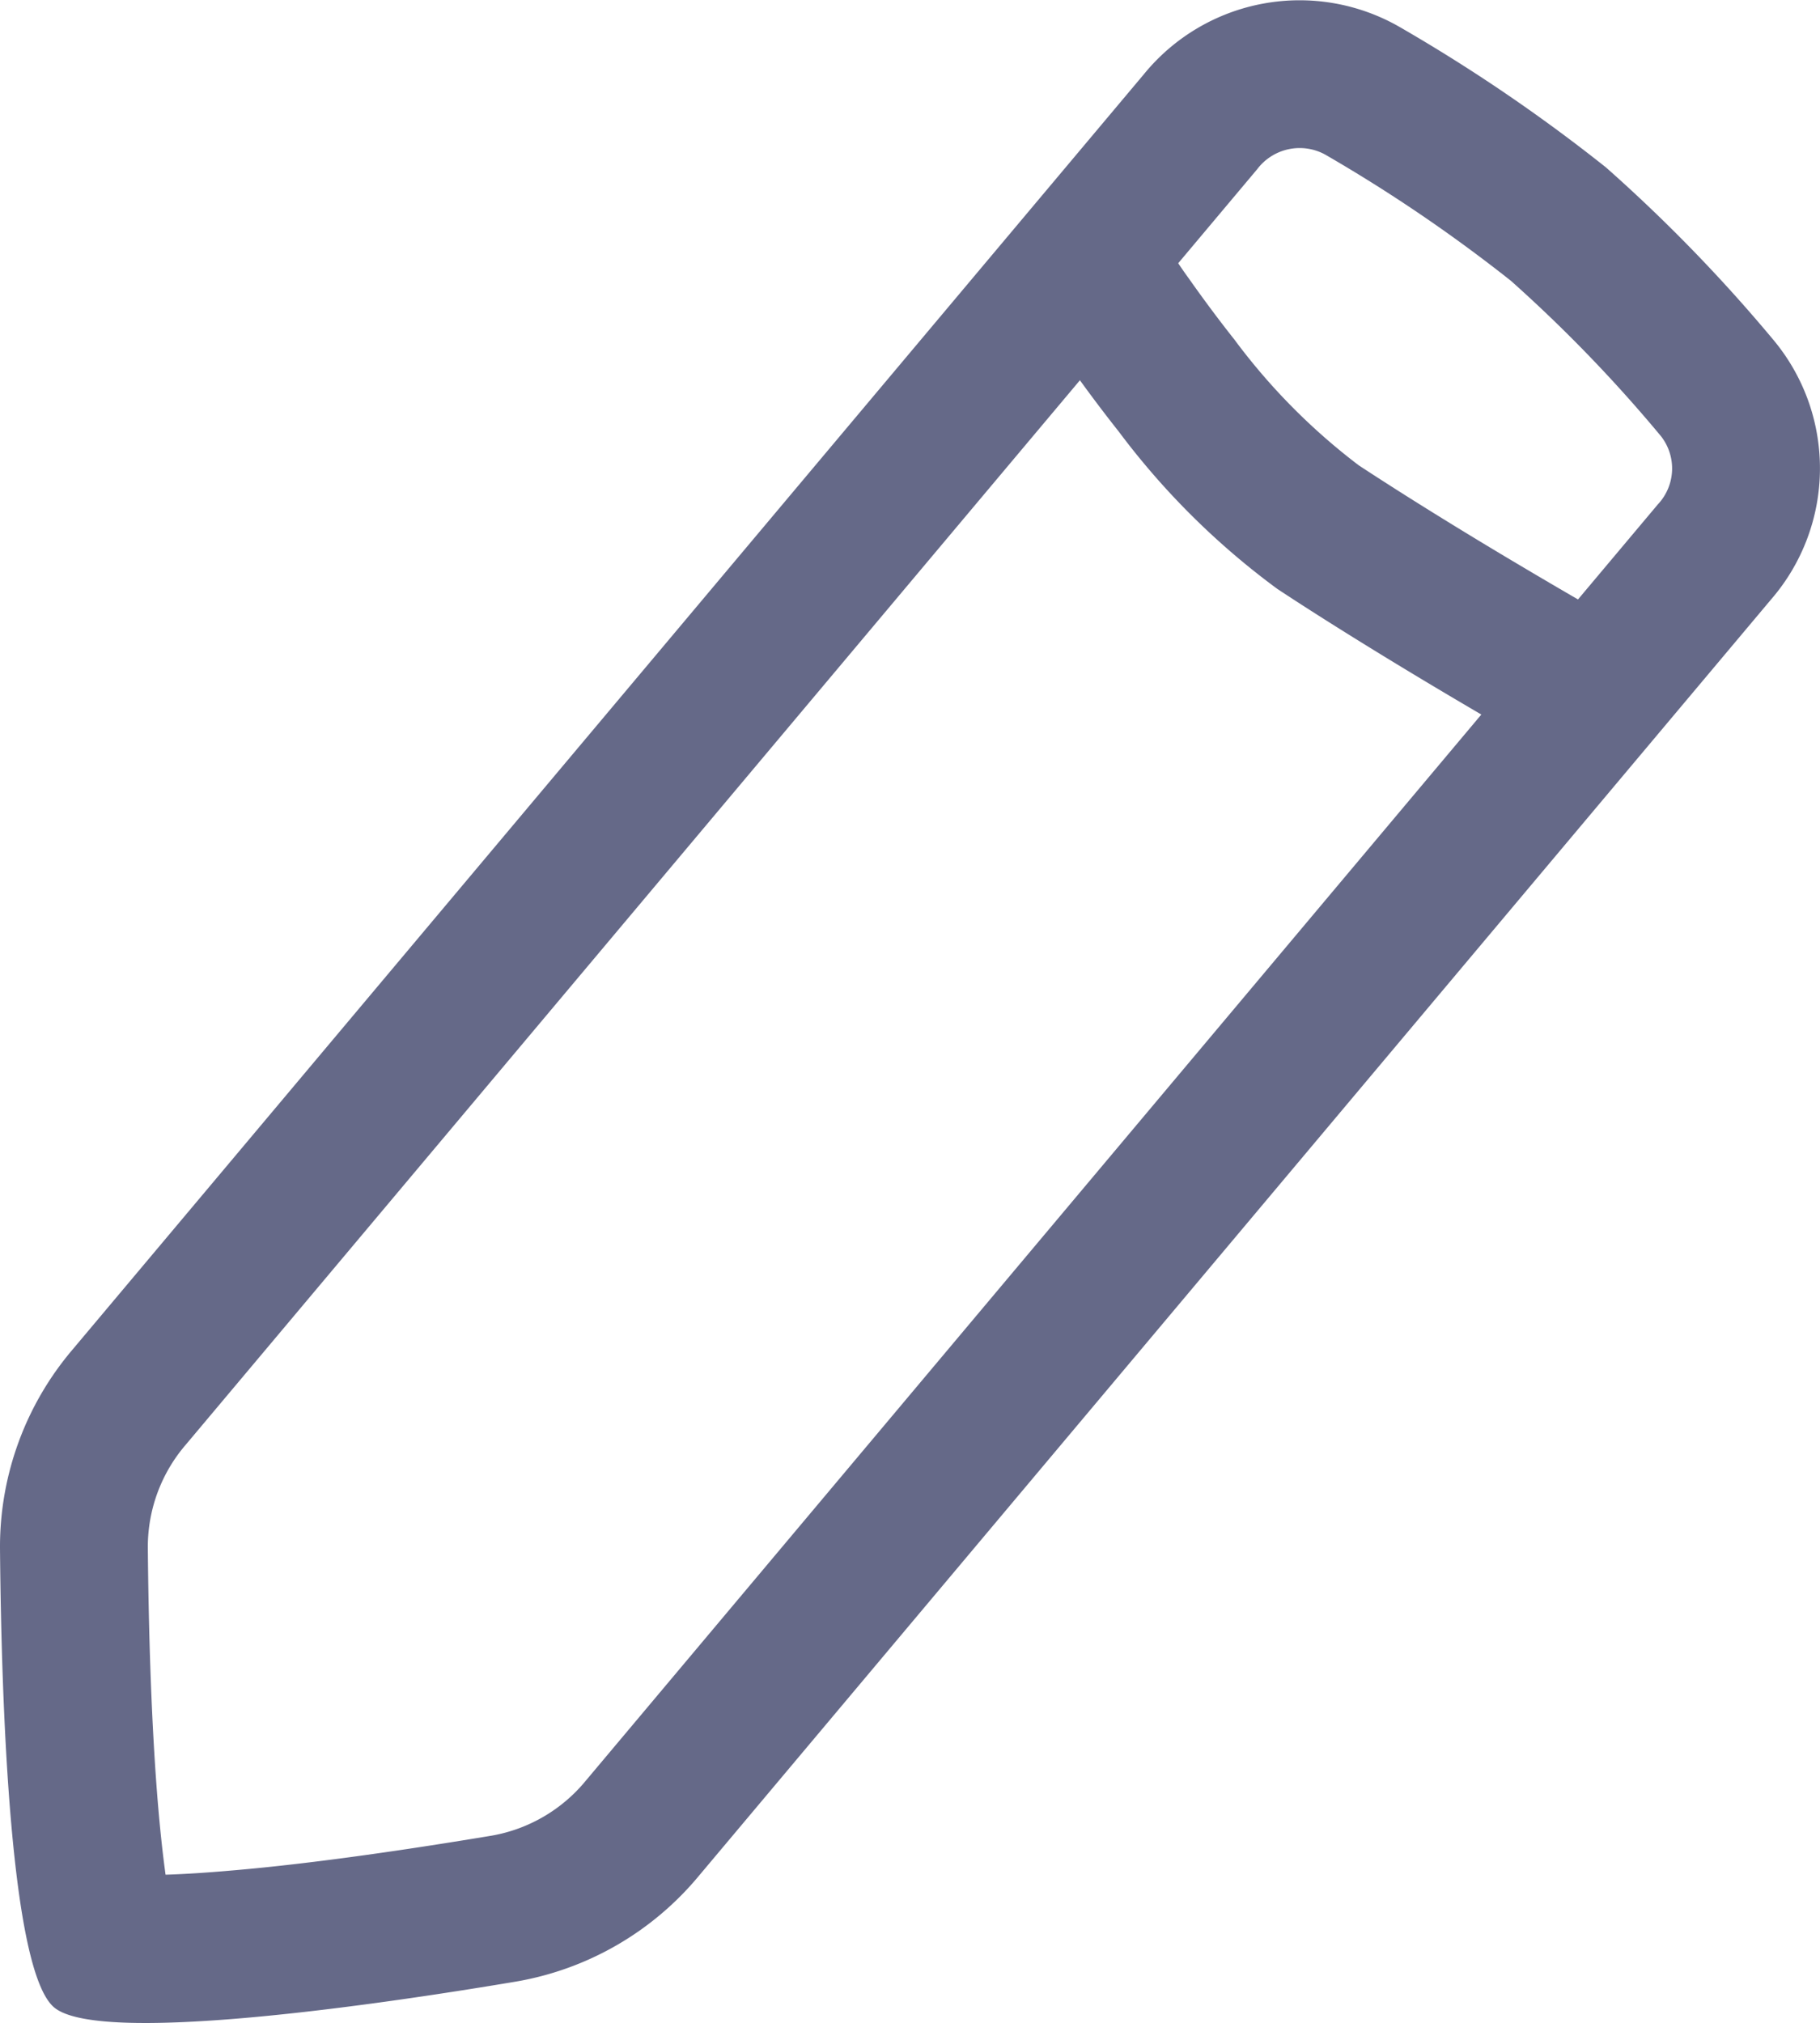 <svg xmlns="http://www.w3.org/2000/svg" width="25.448" height="28.278" viewBox="0 0 25.448 28.278">
  <g id="그룹_18" data-name="그룹 18" transform="translate(-4.074 -2.221)">
    <path id="패스_96" data-name="패스 96" d="M12.263,27.114,27.255,9.271A.732.732,0,0,0,27.3,8.32a20.2,20.2,0,0,0-2.1-2.174A21.6,21.6,0,0,0,22.6,4.38a.744.744,0,0,0-.948.207L6.671,22.416a2.19,2.19,0,0,0-.53,1.425c.009,1.072.045,2.485.148,3.673.03.345.064.651.1.912.264-.008.571-.028.916-.058,1.188-.1,2.586-.312,3.644-.488A2.19,2.19,0,0,0,12.263,27.114ZM23.658,2.606a2.809,2.809,0,0,0-3.59.653L5.088,21.086a4.256,4.256,0,0,0-1.014,2.773c.019,2.177.143,5.906.757,6.422s4.309,0,6.457-.361a4.256,4.256,0,0,0,2.557-1.477L28.838,10.6a2.8,2.8,0,0,0,.034-3.626,22.128,22.128,0,0,0-2.343-2.413A23.512,23.512,0,0,0,23.658,2.606Z" transform="translate(0 0)" fill="#656988" fill-rule="evenodd"/>
    <path id="패스_97" data-name="패스 97" d="M15.782,4.769l0,0,.011.016.046.069c.041.061.1.151.181.262.157.223.38.53.643.862A8.736,8.736,0,0,0,18.4,7.734c.674.443,1.437.911,2.036,1.269.3.179.555.329.736.435l.211.123.056.032.017.01h0A1.033,1.033,0,1,1,20.428,11.4l-.021-.012-.059-.034-.218-.127c-.186-.109-.448-.263-.754-.446-.61-.365-1.4-.849-2.111-1.317a10.626,10.626,0,0,1-2.219-2.2c-.293-.37-.54-.709-.713-.955-.087-.124-.156-.225-.2-.3l-.056-.084-.015-.023,0-.007v0s0,0,.865-.565l-.865.565a1.033,1.033,0,1,1,1.731-1.129Z" transform="translate(4.672 0.991)" fill="#656988" fill-rule="evenodd"/>
  </g>
</svg>